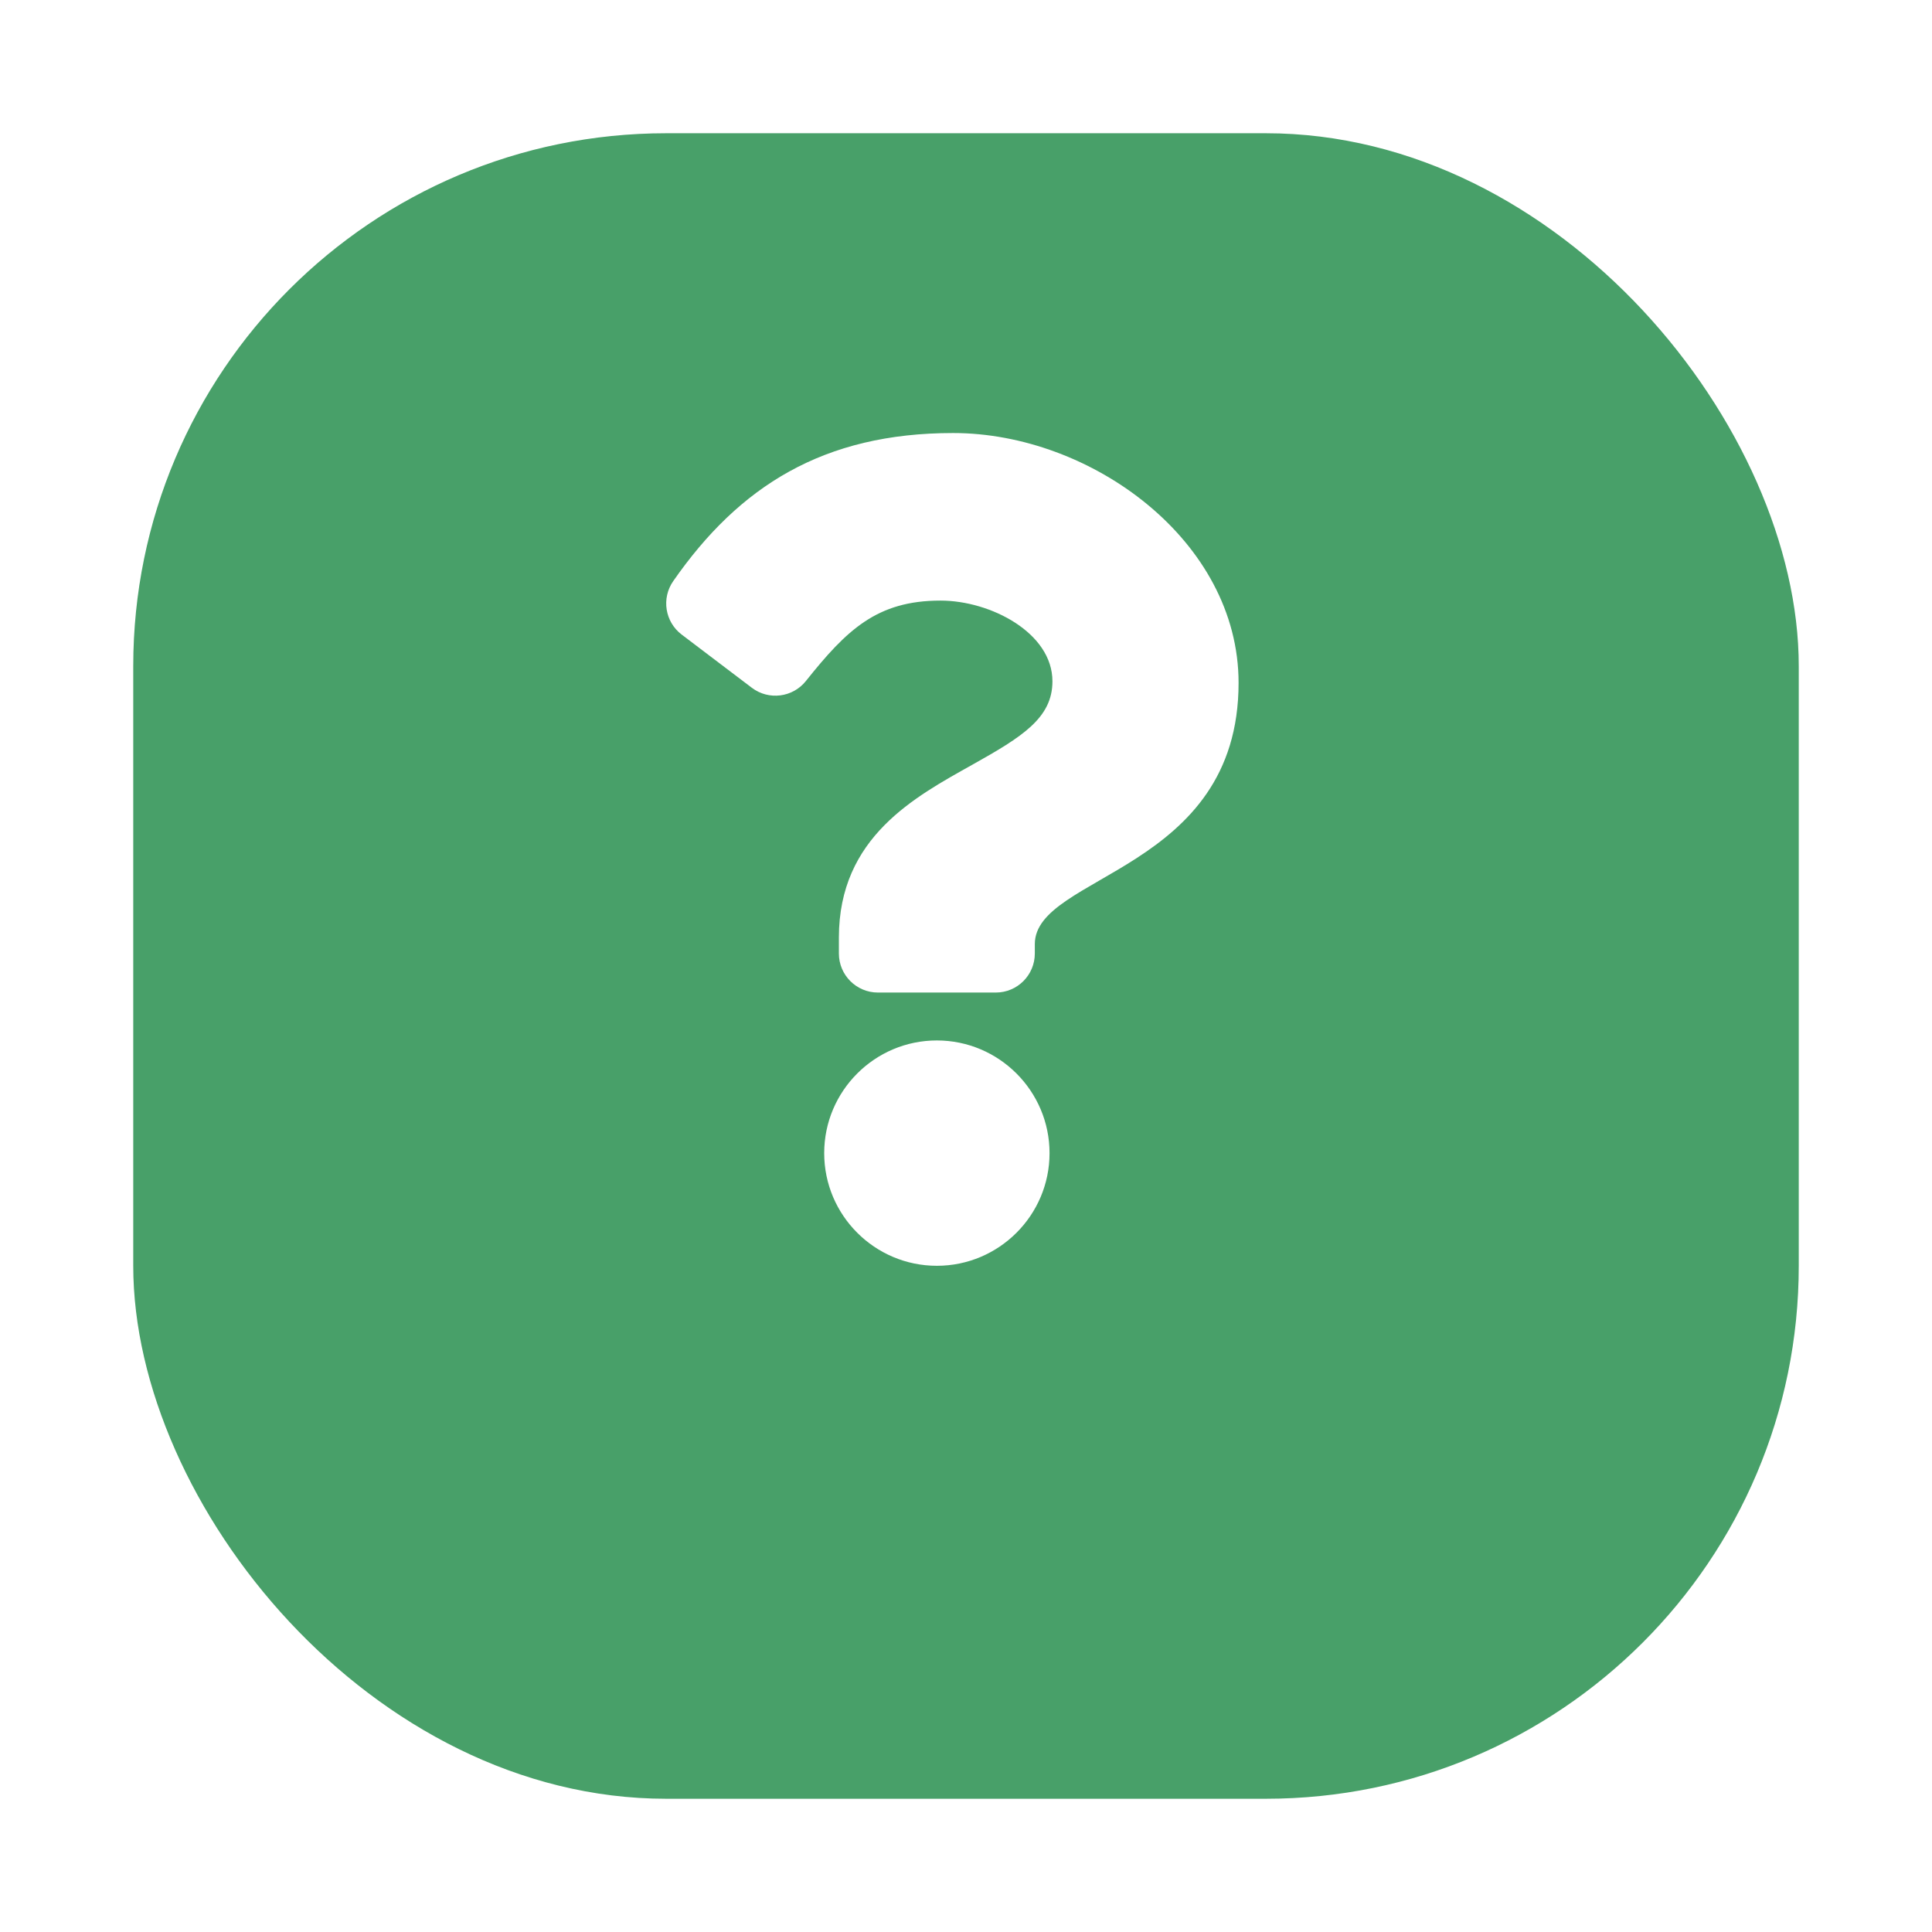 <svg width="58" height="58" viewBox="0 0 58 58" fill="none" xmlns="http://www.w3.org/2000/svg">
<g filter="url(#filter0_d_195_56)">
<rect x="4" width="50" height="50" rx="16" fill="#48A069"/>
</g>
<path d="M28.614 13C24.717 13 22.193 14.597 20.211 17.445C19.851 17.961 19.962 18.669 20.464 19.05L22.57 20.647C23.076 21.031 23.797 20.941 24.194 20.444C25.417 18.912 26.324 18.03 28.235 18.03C29.737 18.03 31.595 18.997 31.595 20.453C31.595 21.554 30.686 22.12 29.202 22.951C27.473 23.921 25.184 25.128 25.184 28.147V28.625C25.184 29.272 25.709 29.797 26.356 29.797H29.894C30.542 29.797 31.066 29.272 31.066 28.625V28.343C31.066 26.25 37.183 26.163 37.183 20.5C37.183 16.235 32.759 13 28.614 13ZM28.125 31.235C26.26 31.235 24.743 32.753 24.743 34.618C24.743 36.483 26.26 38 28.125 38C29.99 38 31.508 36.483 31.508 34.618C31.508 32.753 29.99 31.235 28.125 31.235Z" fill="white"/>
<defs>
<filter id="filter0_d_195_56" x="0" y="0" width="58" height="58" filterUnits="userSpaceOnUse" color-interpolation-filters="sRGB">
<feFlood flood-opacity="0" result="BackgroundImageFix"/>
<feColorMatrix in="SourceAlpha" type="matrix" values="0 0 0 0 0 0 0 0 0 0 0 0 0 0 0 0 0 0 127 0" result="hardAlpha"/>
<feOffset dy="4"/>
<feGaussianBlur stdDeviation="2"/>
<feColorMatrix type="matrix" values="0 0 0 0 0 0 0 0 0 0 0 0 0 0 0 0 0 0 0.25 0"/>
<feBlend mode="normal" in2="BackgroundImageFix" result="effect1_dropShadow_195_56"/>
<feBlend mode="normal" in="SourceGraphic" in2="effect1_dropShadow_195_56" result="shape"/>
</filter>
</defs>
</svg>
